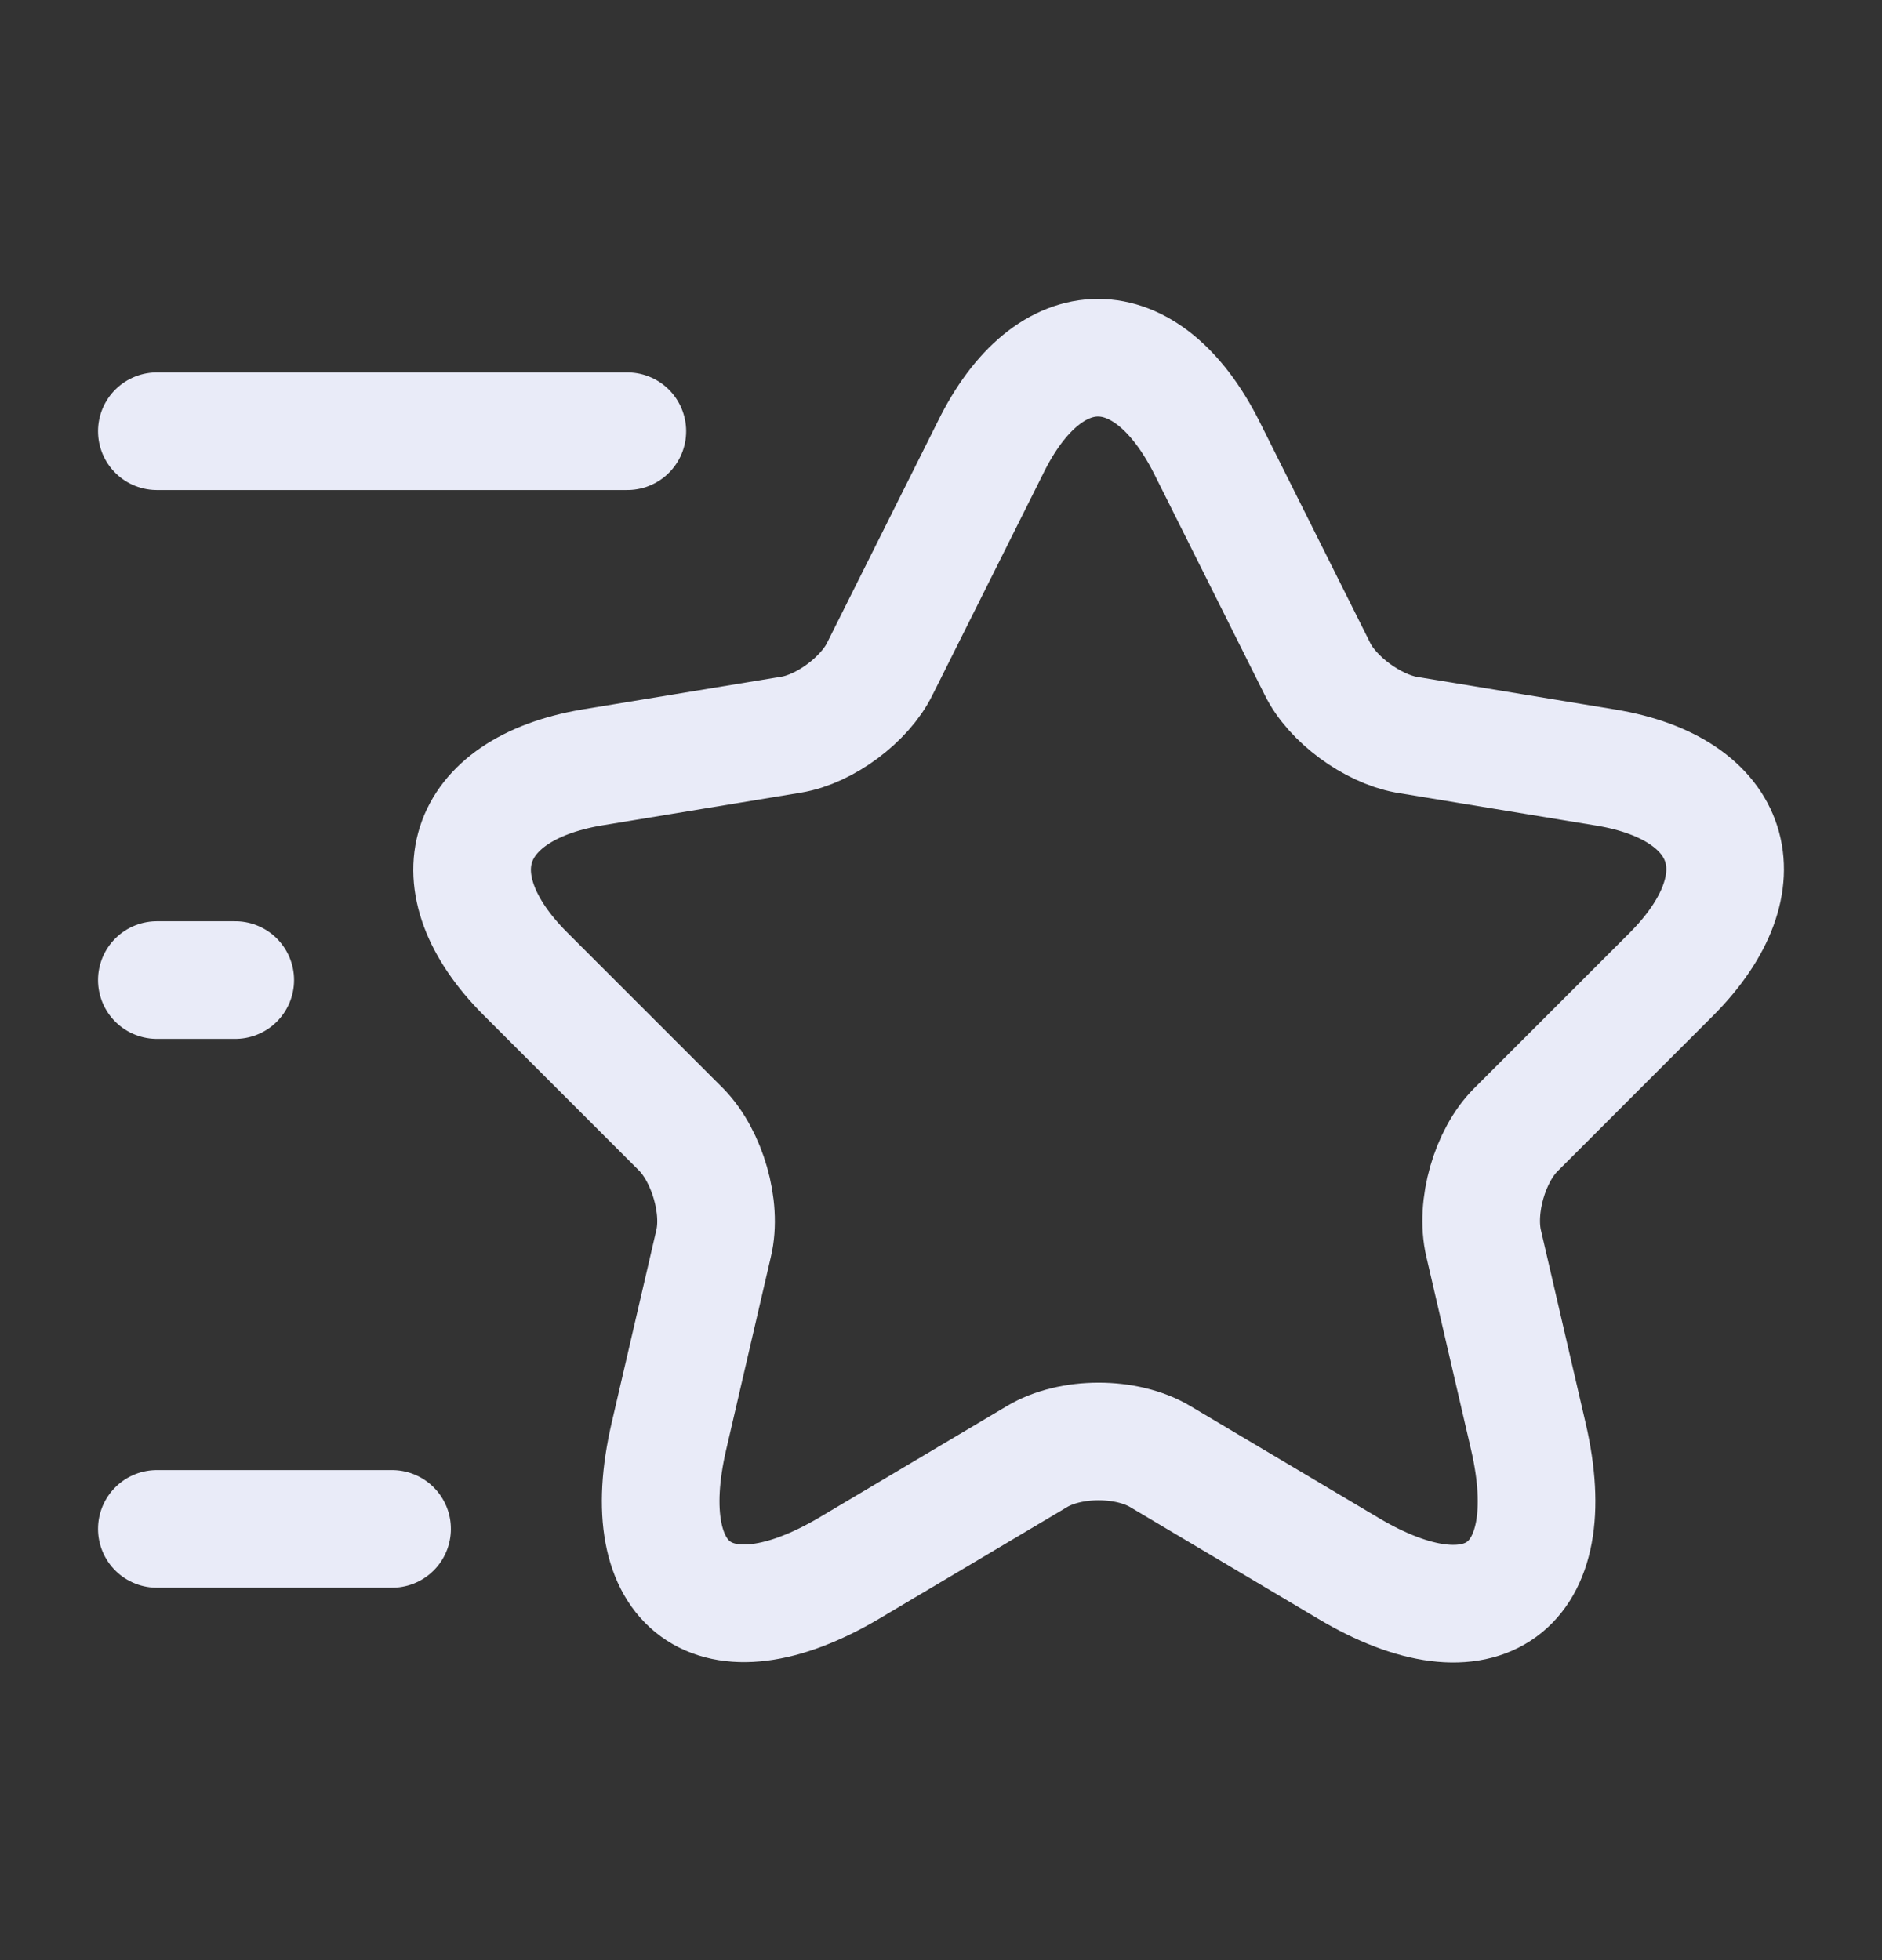 <svg width="24" height="25" viewBox="0 0 24 25" fill="none" xmlns="http://www.w3.org/2000/svg">
<rect x="0" y="0" width="24" height="25" fill="#333333" stroke="none"/>
<path d="M15.39 5.71L16.8 8.53C16.99 8.92 17.5 9.29 17.93 9.37L20.48 9.79C22.11 10.06 22.49 11.24 21.32 12.42L19.33 14.41C19 14.74 18.81 15.39 18.92 15.86L19.49 18.32C19.94 20.26 18.9 21.02 17.19 20L14.8 18.58C14.37 18.32 13.65 18.32 13.22 18.58L10.83 20C9.12 21.01 8.08 20.26 8.53 18.32L9.1 15.86C9.21 15.4 9.02 14.75 8.69 14.41L6.7 12.42C5.53 11.25 5.91 10.07 7.54 9.79L10.09 9.37C10.52 9.3 11.03 8.92 11.22 8.53L12.63 5.71C13.38 4.18 14.62 4.18 15.39 5.71Z" stroke="#E9EBF8" stroke-width="1.5" stroke-linecap="round" stroke-linejoin="round"/>
<path d="M8 5.5H2" stroke="#E9EBF8" stroke-width="1.5" stroke-linecap="round" stroke-linejoin="round"/>
<path d="M5 19.5H2" stroke="#E9EBF8" stroke-width="1.5" stroke-linecap="round" stroke-linejoin="round"/>
<path d="M3 12.5H2" stroke="#E9EBF8" stroke-width="1.5" stroke-linecap="round" stroke-linejoin="round"/>
</svg>
